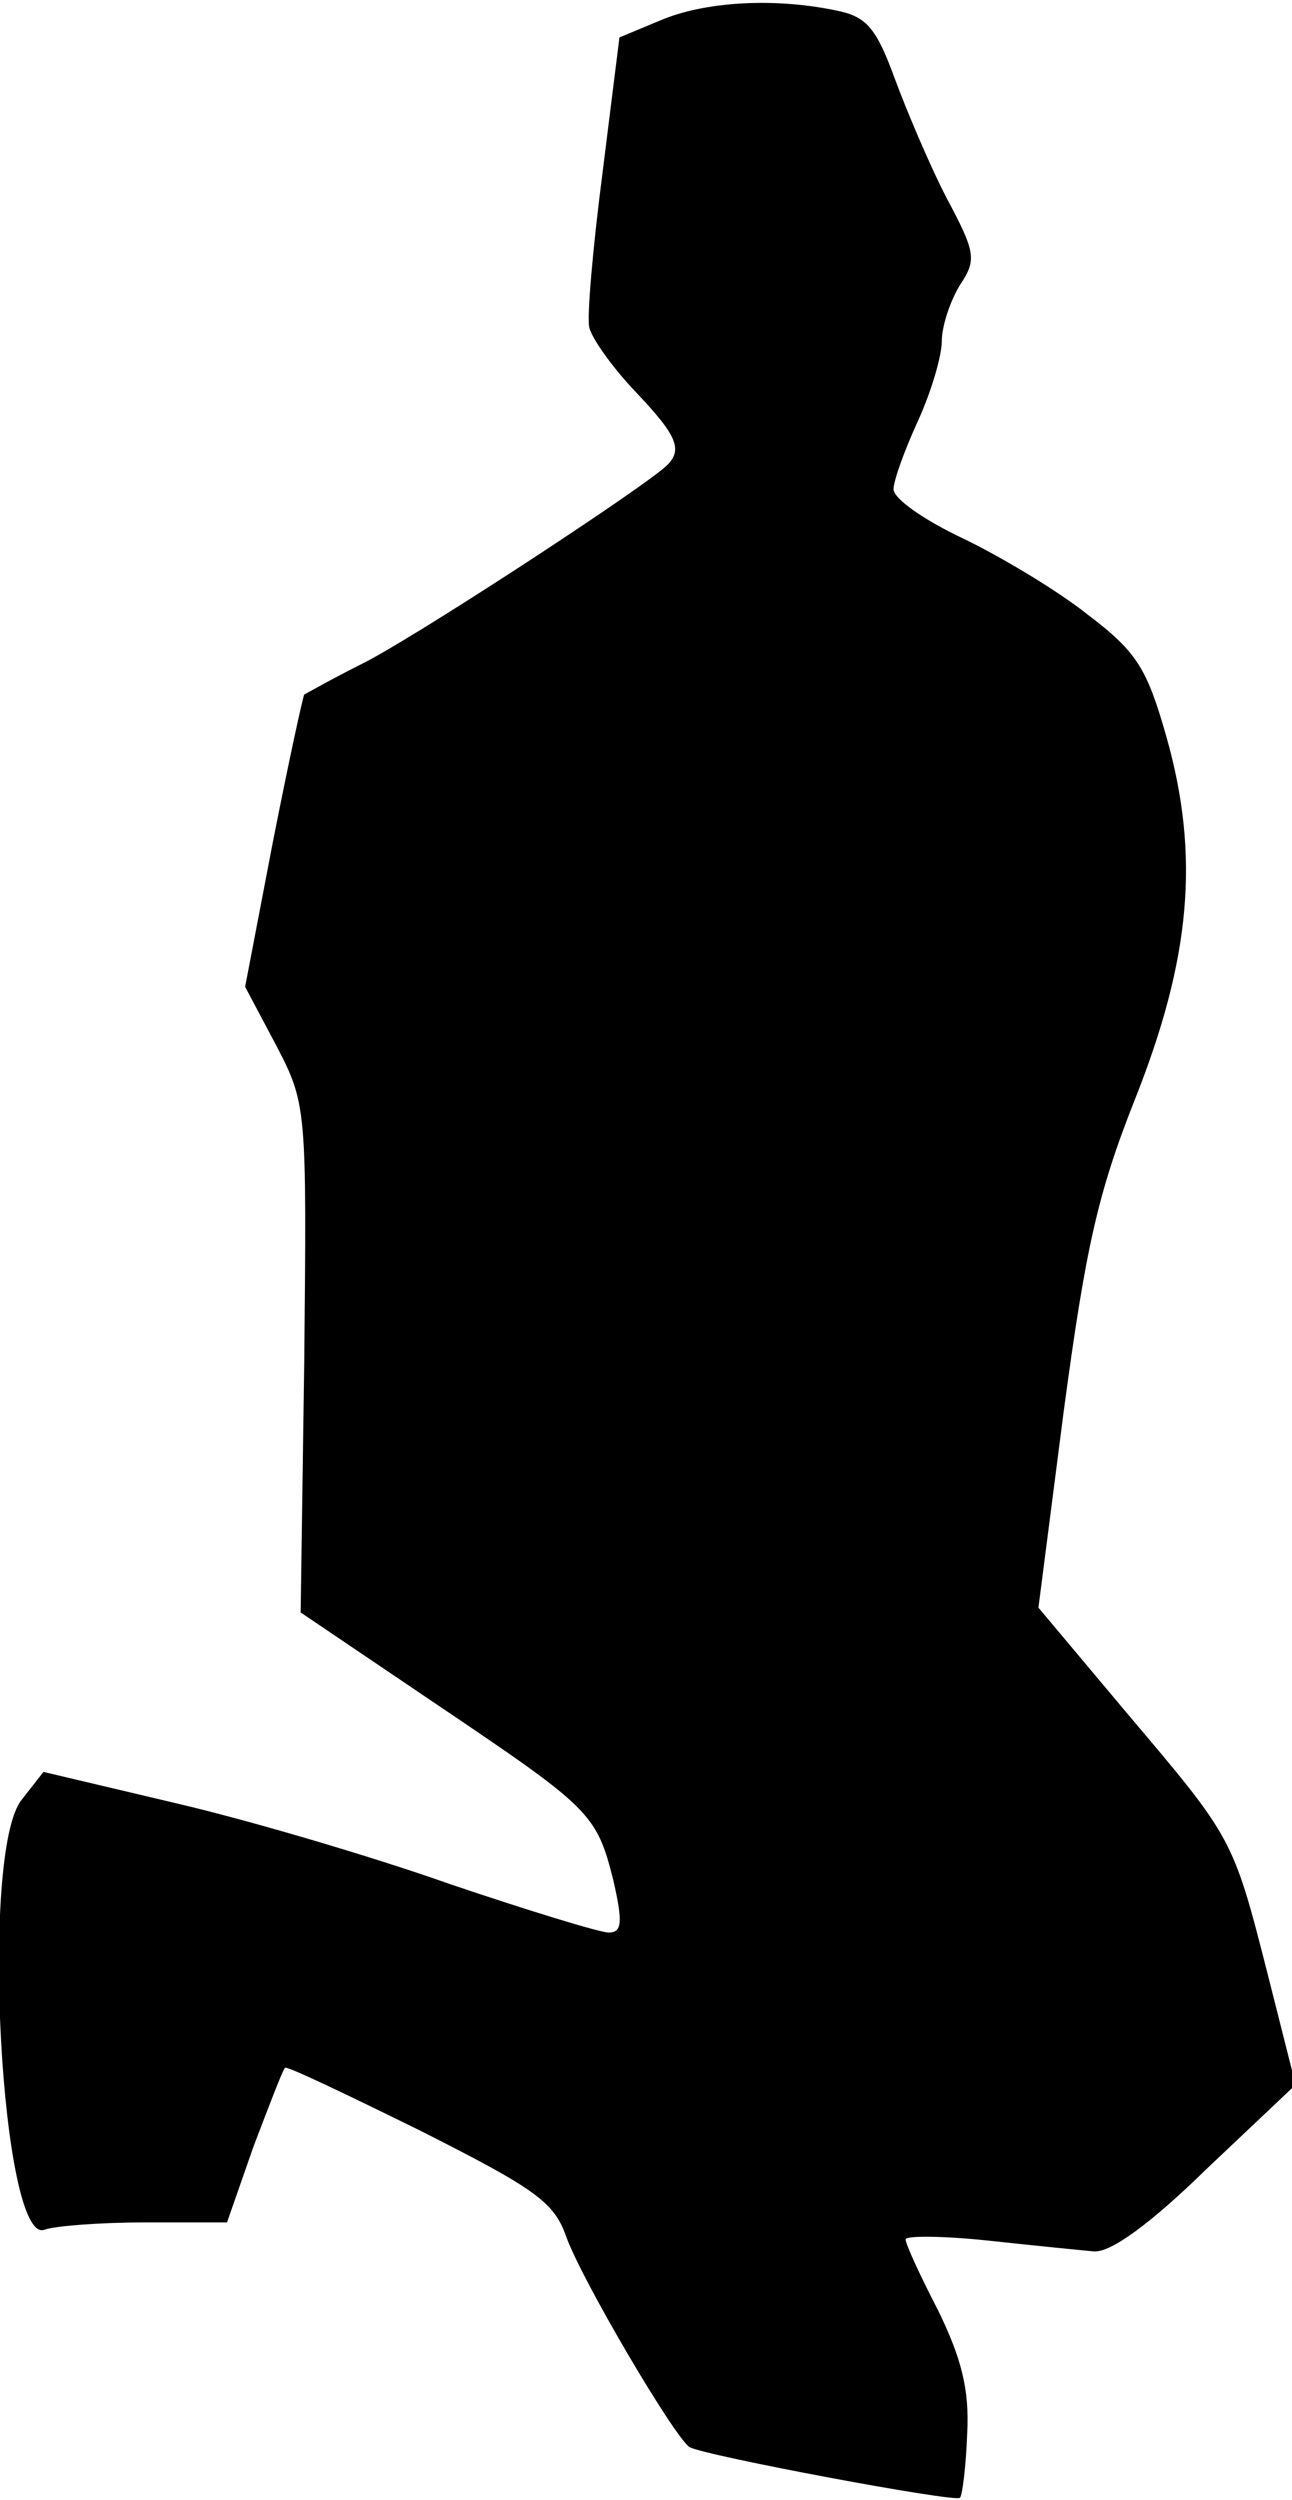<?xml version="1.0" standalone="no"?>
<!DOCTYPE svg PUBLIC "-//W3C//DTD SVG 20010904//EN"
 "http://www.w3.org/TR/2001/REC-SVG-20010904/DTD/svg10.dtd">
<svg version="1.0" xmlns="http://www.w3.org/2000/svg"
 width="107pt" height="207pt" viewBox="0 0 107 207"
 preserveAspectRatio="xMidYMid meet">
<g transform="translate(0,207) scale(0.1,-0.1)"
fill="#000000" stroke="none">
<path fill="#000000" stroke="none" d="M549 2054 l-36 -15 -14 -112 c-8 -62
-13 -119 -11 -128 2 -9 19 -33 38 -53 37 -39 41 -50 22 -65 -35 -28 -210 -142
-249 -161 -24 -12 -45 -24 -47 -25 -1 -1 -13 -56 -26 -122 l-23 -120 26 -49
c25 -48 25 -52 23 -259 l-3 -210 111 -75 c129 -87 134 -91 148 -147 8 -35 7
-43 -4 -43 -7 0 -66 18 -131 40 -65 23 -167 53 -227 67 l-110 26 -18 -23 c-35
-43 -17 -370 19 -356 8 3 45 6 83 6 l68 0 22 63 c13 34 24 63 26 65 1 2 51
-22 112 -52 95 -48 111 -59 121 -88 13 -36 89 -165 102 -174 12 -7 220 -46
224 -42 2 2 5 26 6 53 2 37 -5 63 -24 102 -15 29 -27 55 -27 59 0 3 30 3 68
-1 37 -4 77 -8 88 -9 14 -1 47 23 94 69 l73 69 -23 91 c-29 114 -29 113 -117
217 l-73 87 21 163 c18 134 28 180 59 258 46 116 54 201 26 300 -16 56 -24 70
-65 101 -25 20 -72 48 -103 63 -32 15 -58 33 -58 41 0 7 9 32 20 56 11 24 20
54 20 67 0 12 7 33 15 46 14 21 13 27 -11 72 -14 27 -33 72 -43 99 -15 41 -23
51 -47 56 -51 11 -108 8 -145 -7z"/>
</g>
</svg>
